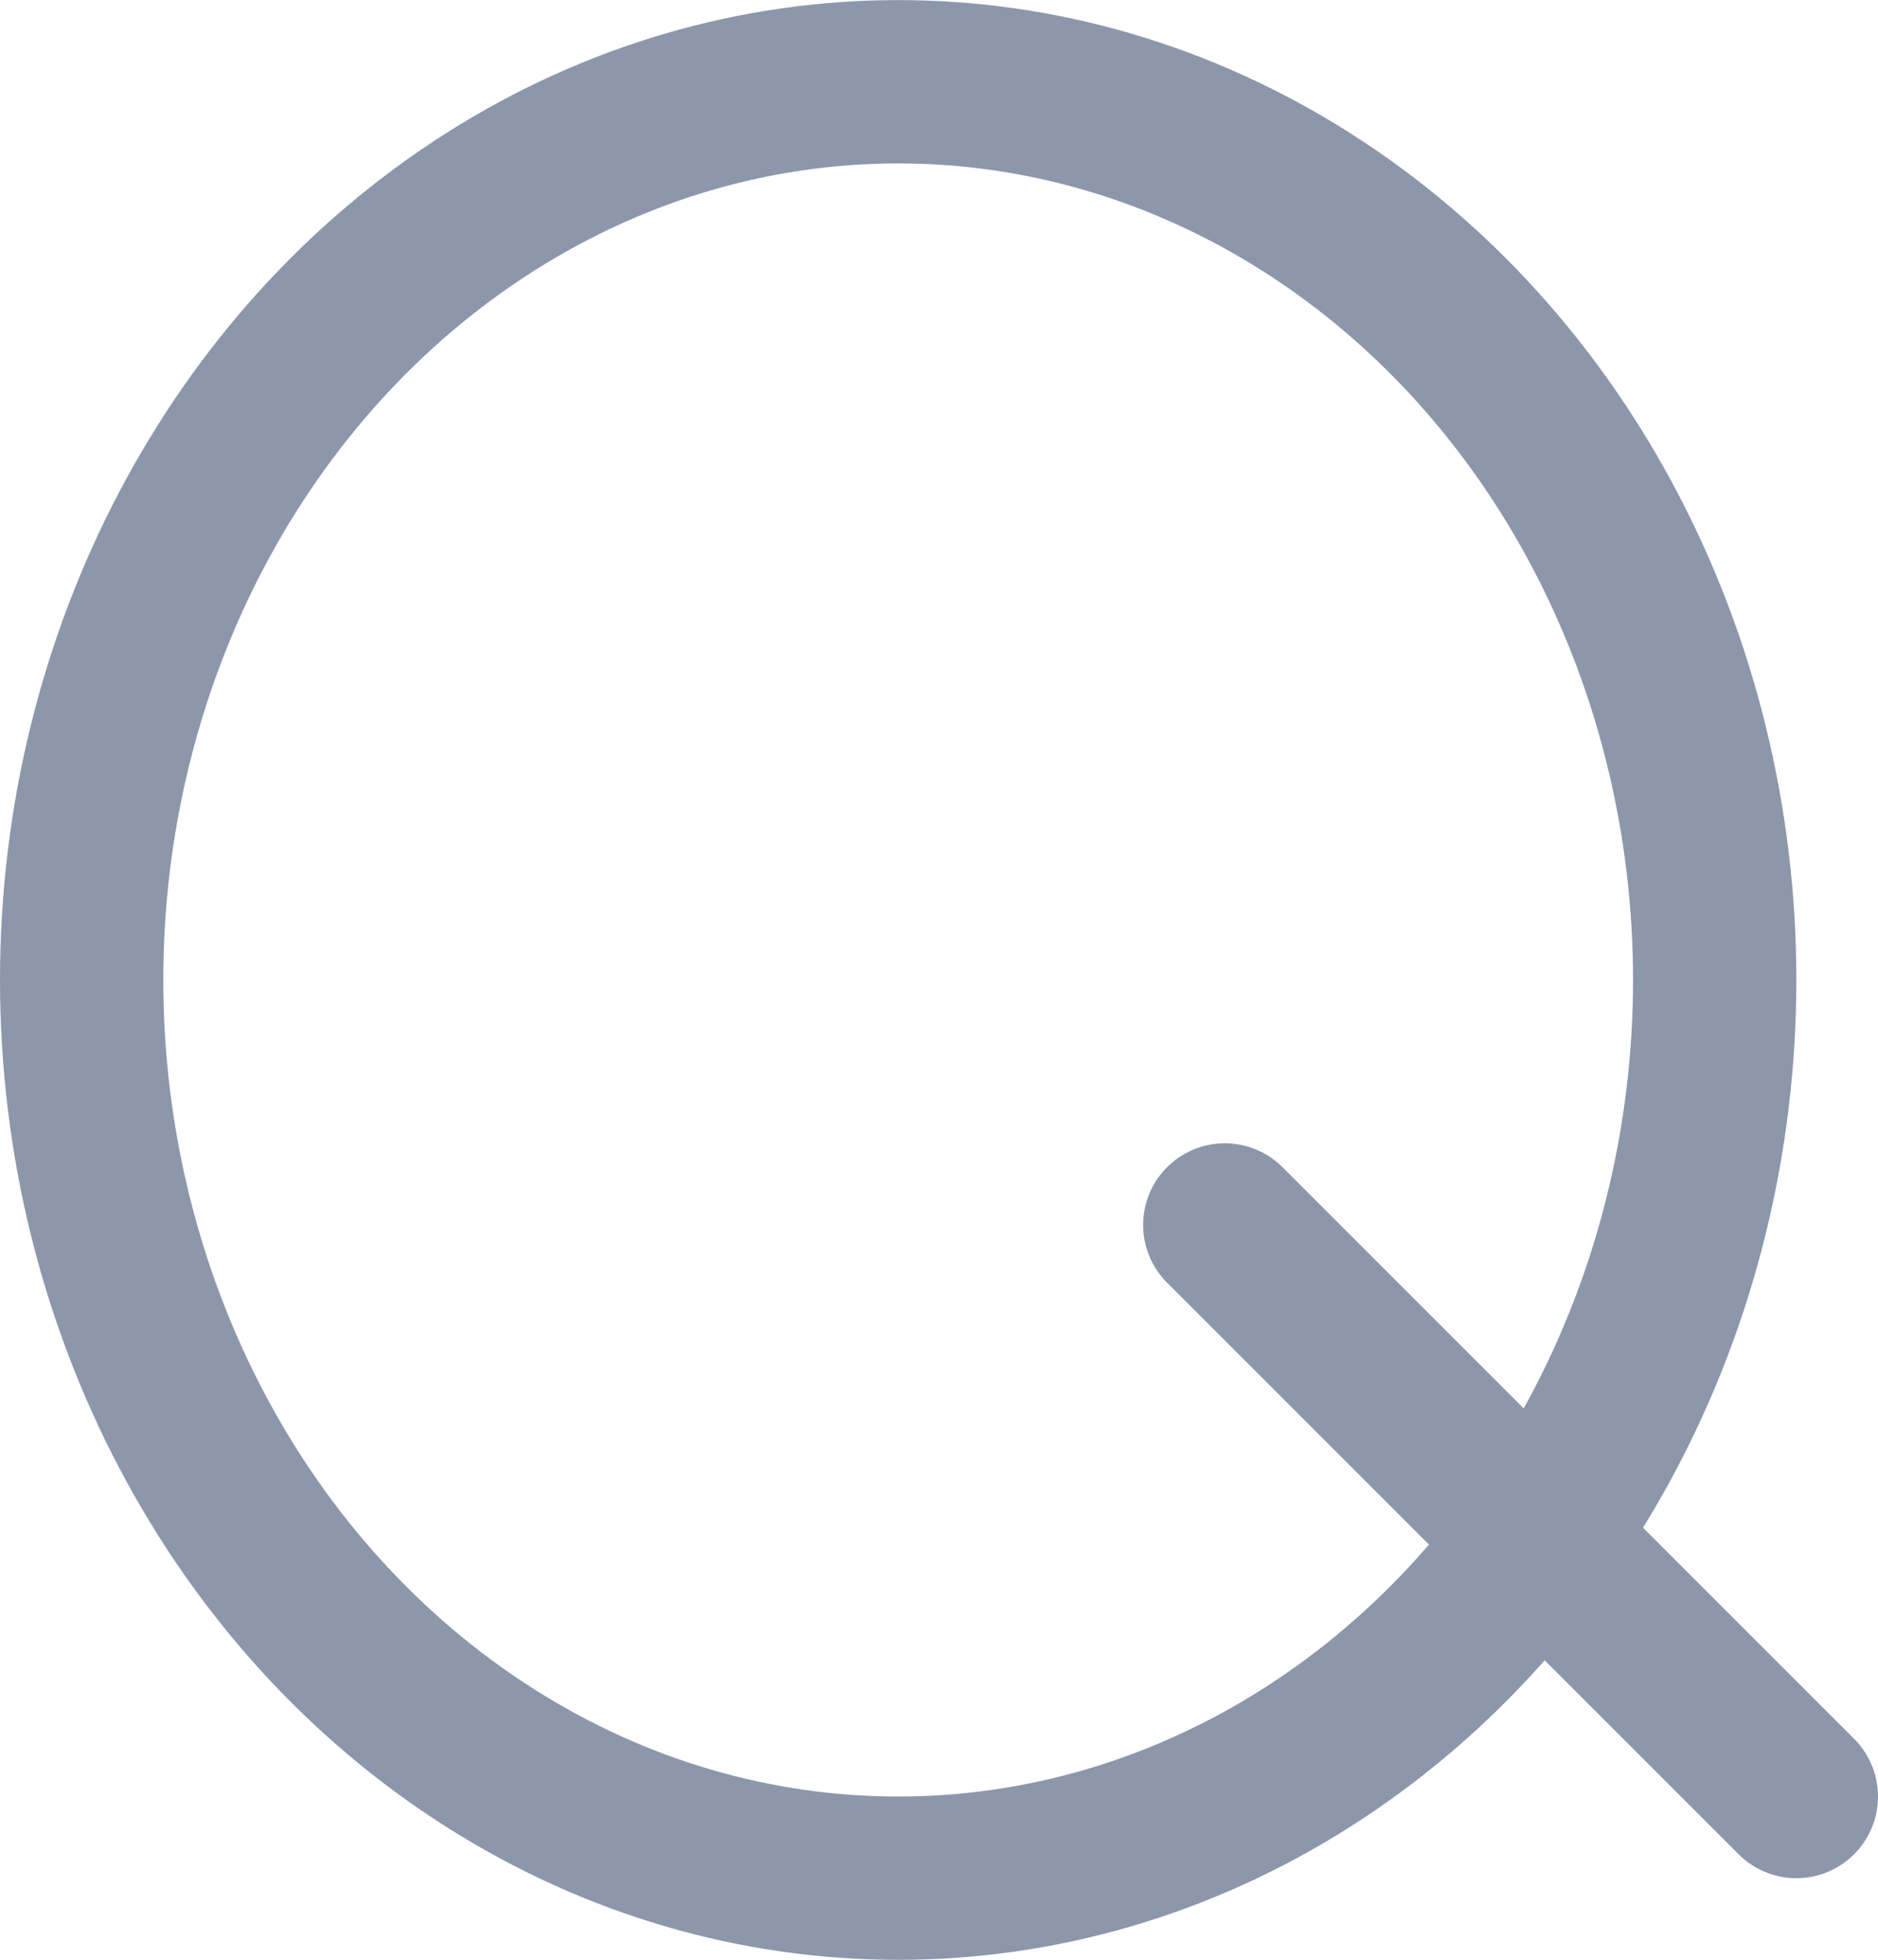 <svg xmlns="http://www.w3.org/2000/svg" width="23" height="24" viewBox="0 0 23 24">
    <g fill="none" fill-rule="evenodd" stroke-linecap="round" stroke-linejoin="round">
        <g stroke="#8C97AC" stroke-width="2">
            <g>
                <g>
                    <g transform="translate(-473 -722) translate(172 681) translate(301 41) translate(.884 .07)">
                        <path d="M21.116 21.931L14.116 14.931"/>
                        <ellipse cx="10.116" cy="11.931" rx="10" ry="11"/>
                    </g>
                </g>
            </g>
        </g>
    </g>
</svg>
